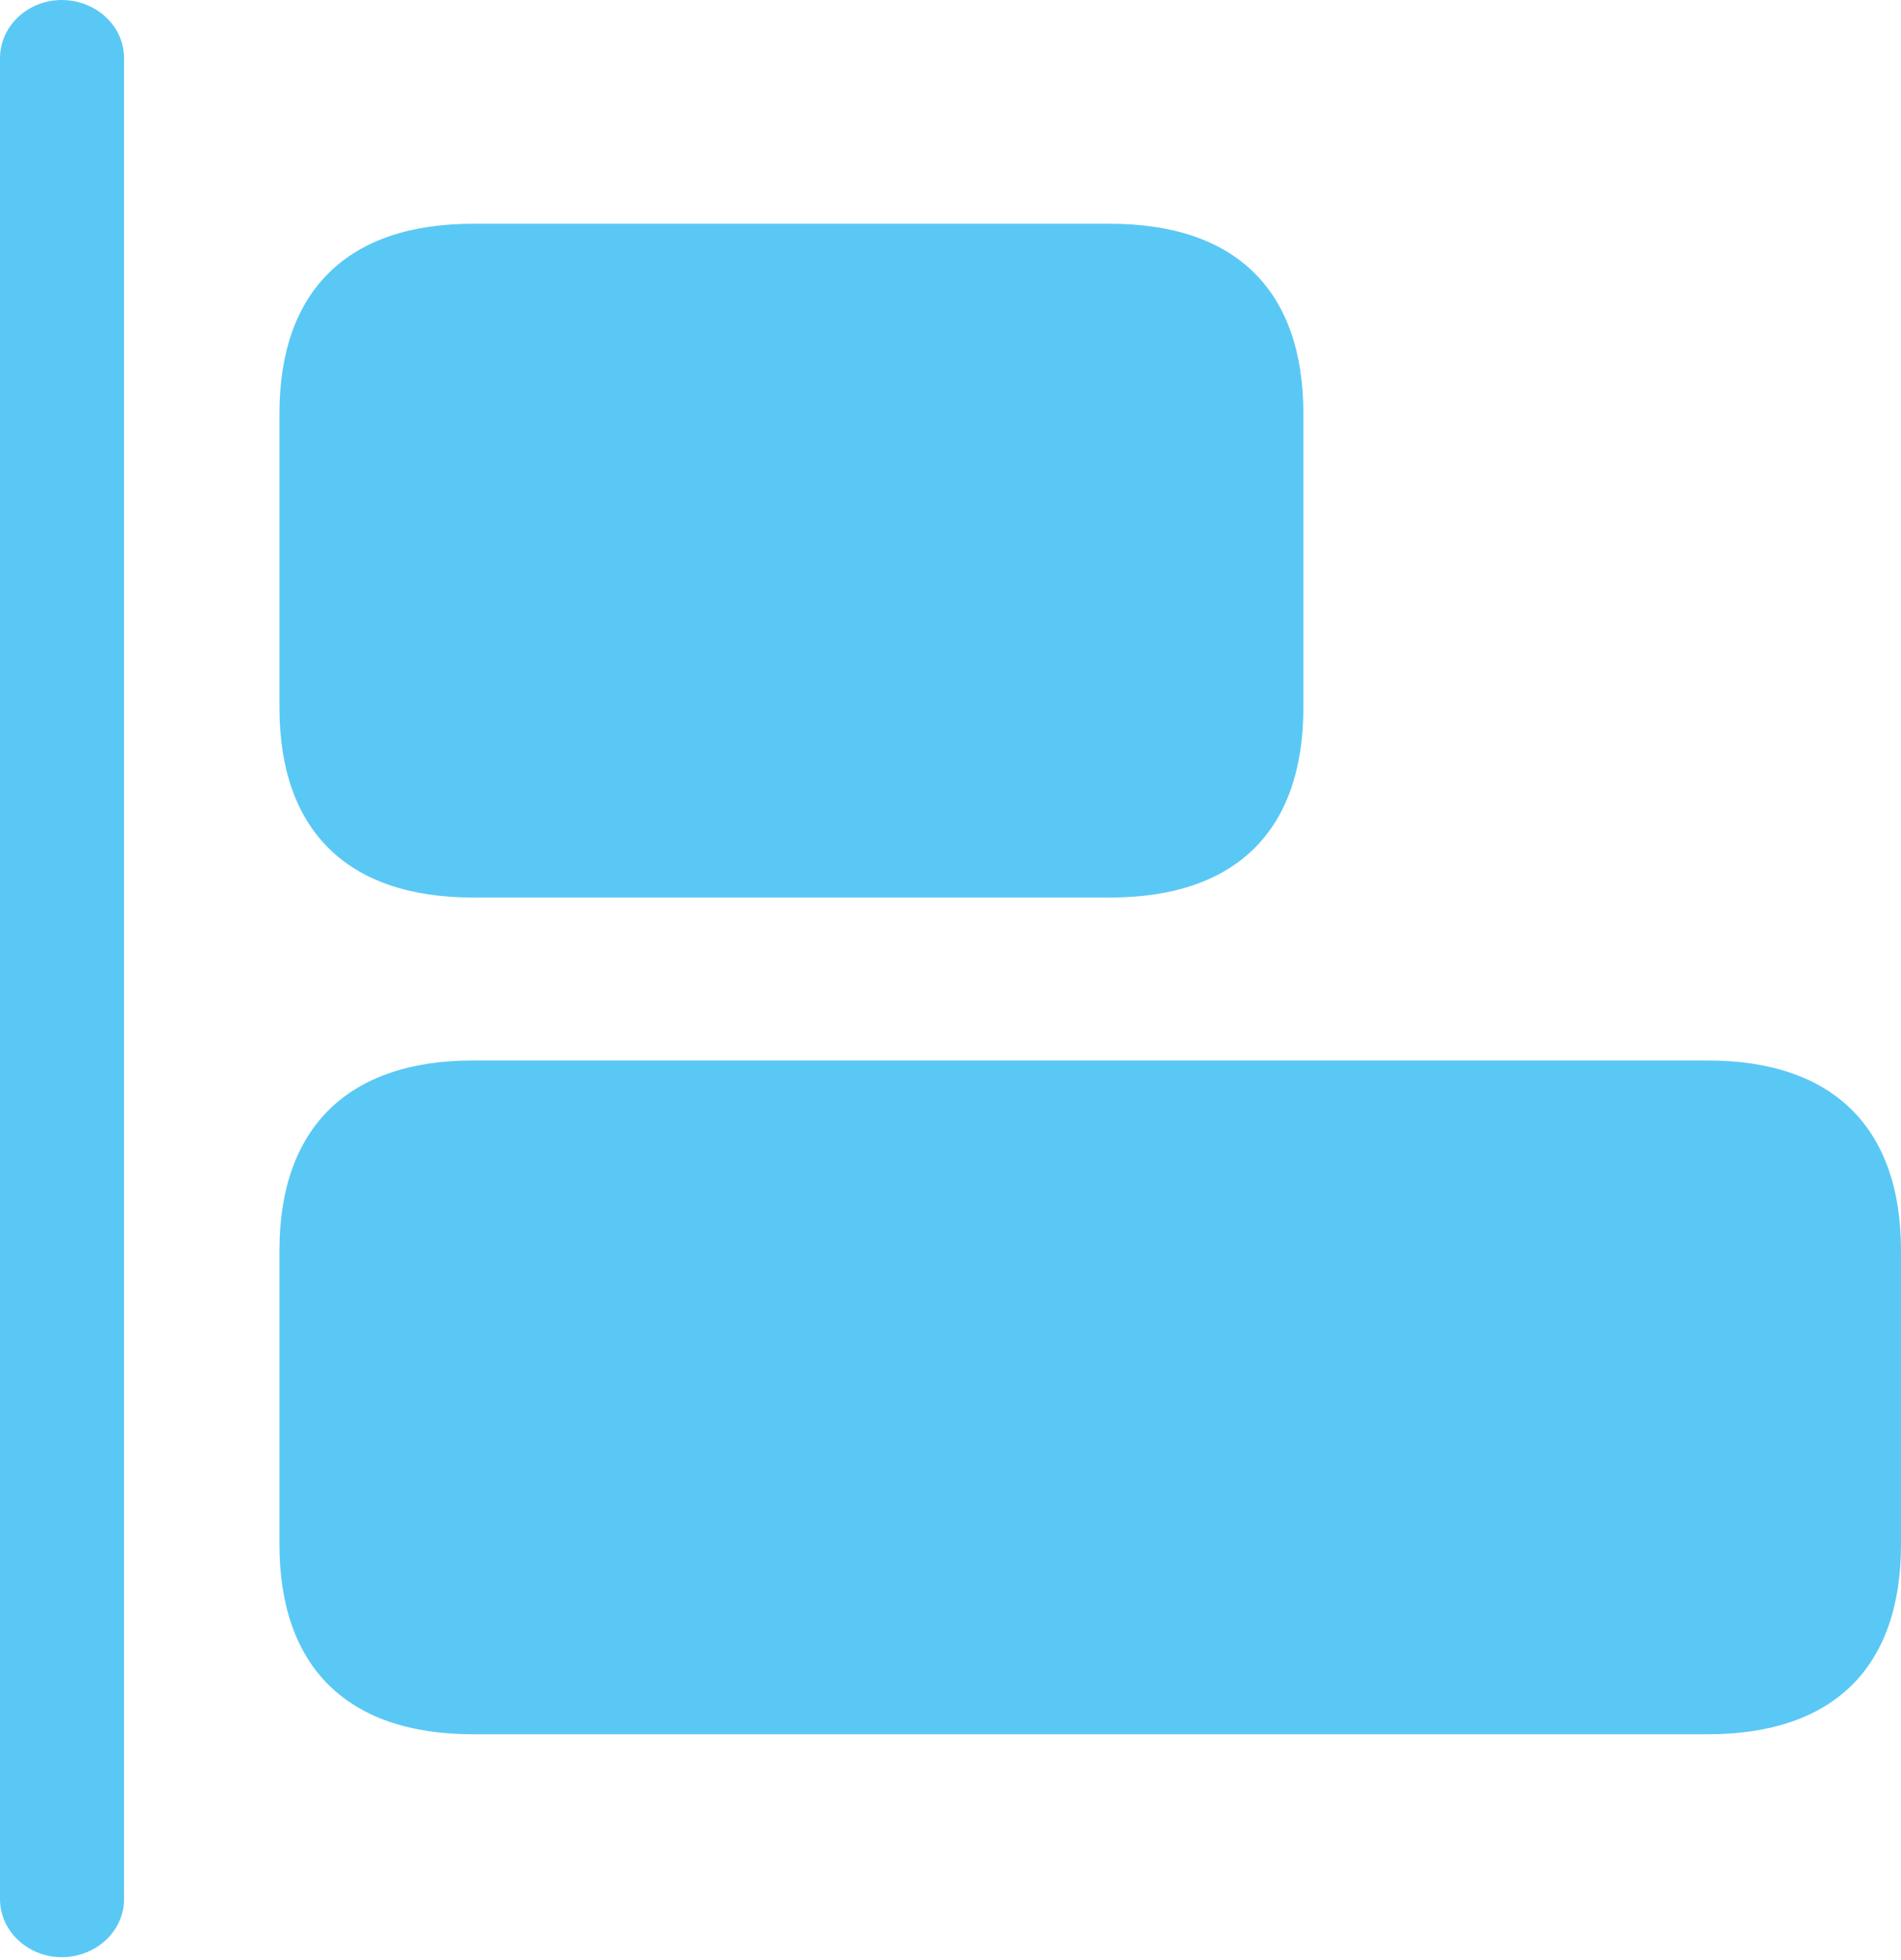 <?xml version="1.0" encoding="UTF-8"?>
<!--Generator: Apple Native CoreSVG 175.5-->
<!DOCTYPE svg
PUBLIC "-//W3C//DTD SVG 1.1//EN"
       "http://www.w3.org/Graphics/SVG/1.1/DTD/svg11.dtd">
<svg version="1.1" xmlns="http://www.w3.org/2000/svg" xmlns:xlink="http://www.w3.org/1999/xlink" width="27.49" height="28.332">
 <g>
  <rect height="28.332" opacity="0" width="27.49" x="0" y="0"/>
  <path d="M0.891 28.296C1.379 28.296 1.794 27.93 1.794 27.454L1.794 0.842C1.794 0.366 1.379 0 0.891 0C0.415 0 0 0.366 0 0.842L0 27.454C0 27.93 0.415 28.296 0.891 28.296ZM6.836 12.976L16.052 12.976C17.871 12.976 18.848 12.012 18.848 10.229L18.848 5.981C18.848 4.199 17.871 3.235 16.052 3.235L6.836 3.235C5.029 3.235 4.041 4.199 4.041 5.981L4.041 10.229C4.041 12.012 5.029 12.976 6.836 12.976ZM6.836 25.073L24.695 25.073C26.514 25.073 27.49 24.109 27.49 22.327L27.49 18.079C27.49 16.309 26.514 15.332 24.695 15.332L6.836 15.332C5.029 15.332 4.041 16.309 4.041 18.079L4.041 22.327C4.041 24.109 5.029 25.073 6.836 25.073Z" fill="#5ac8f5"/>
 </g>
</svg>
